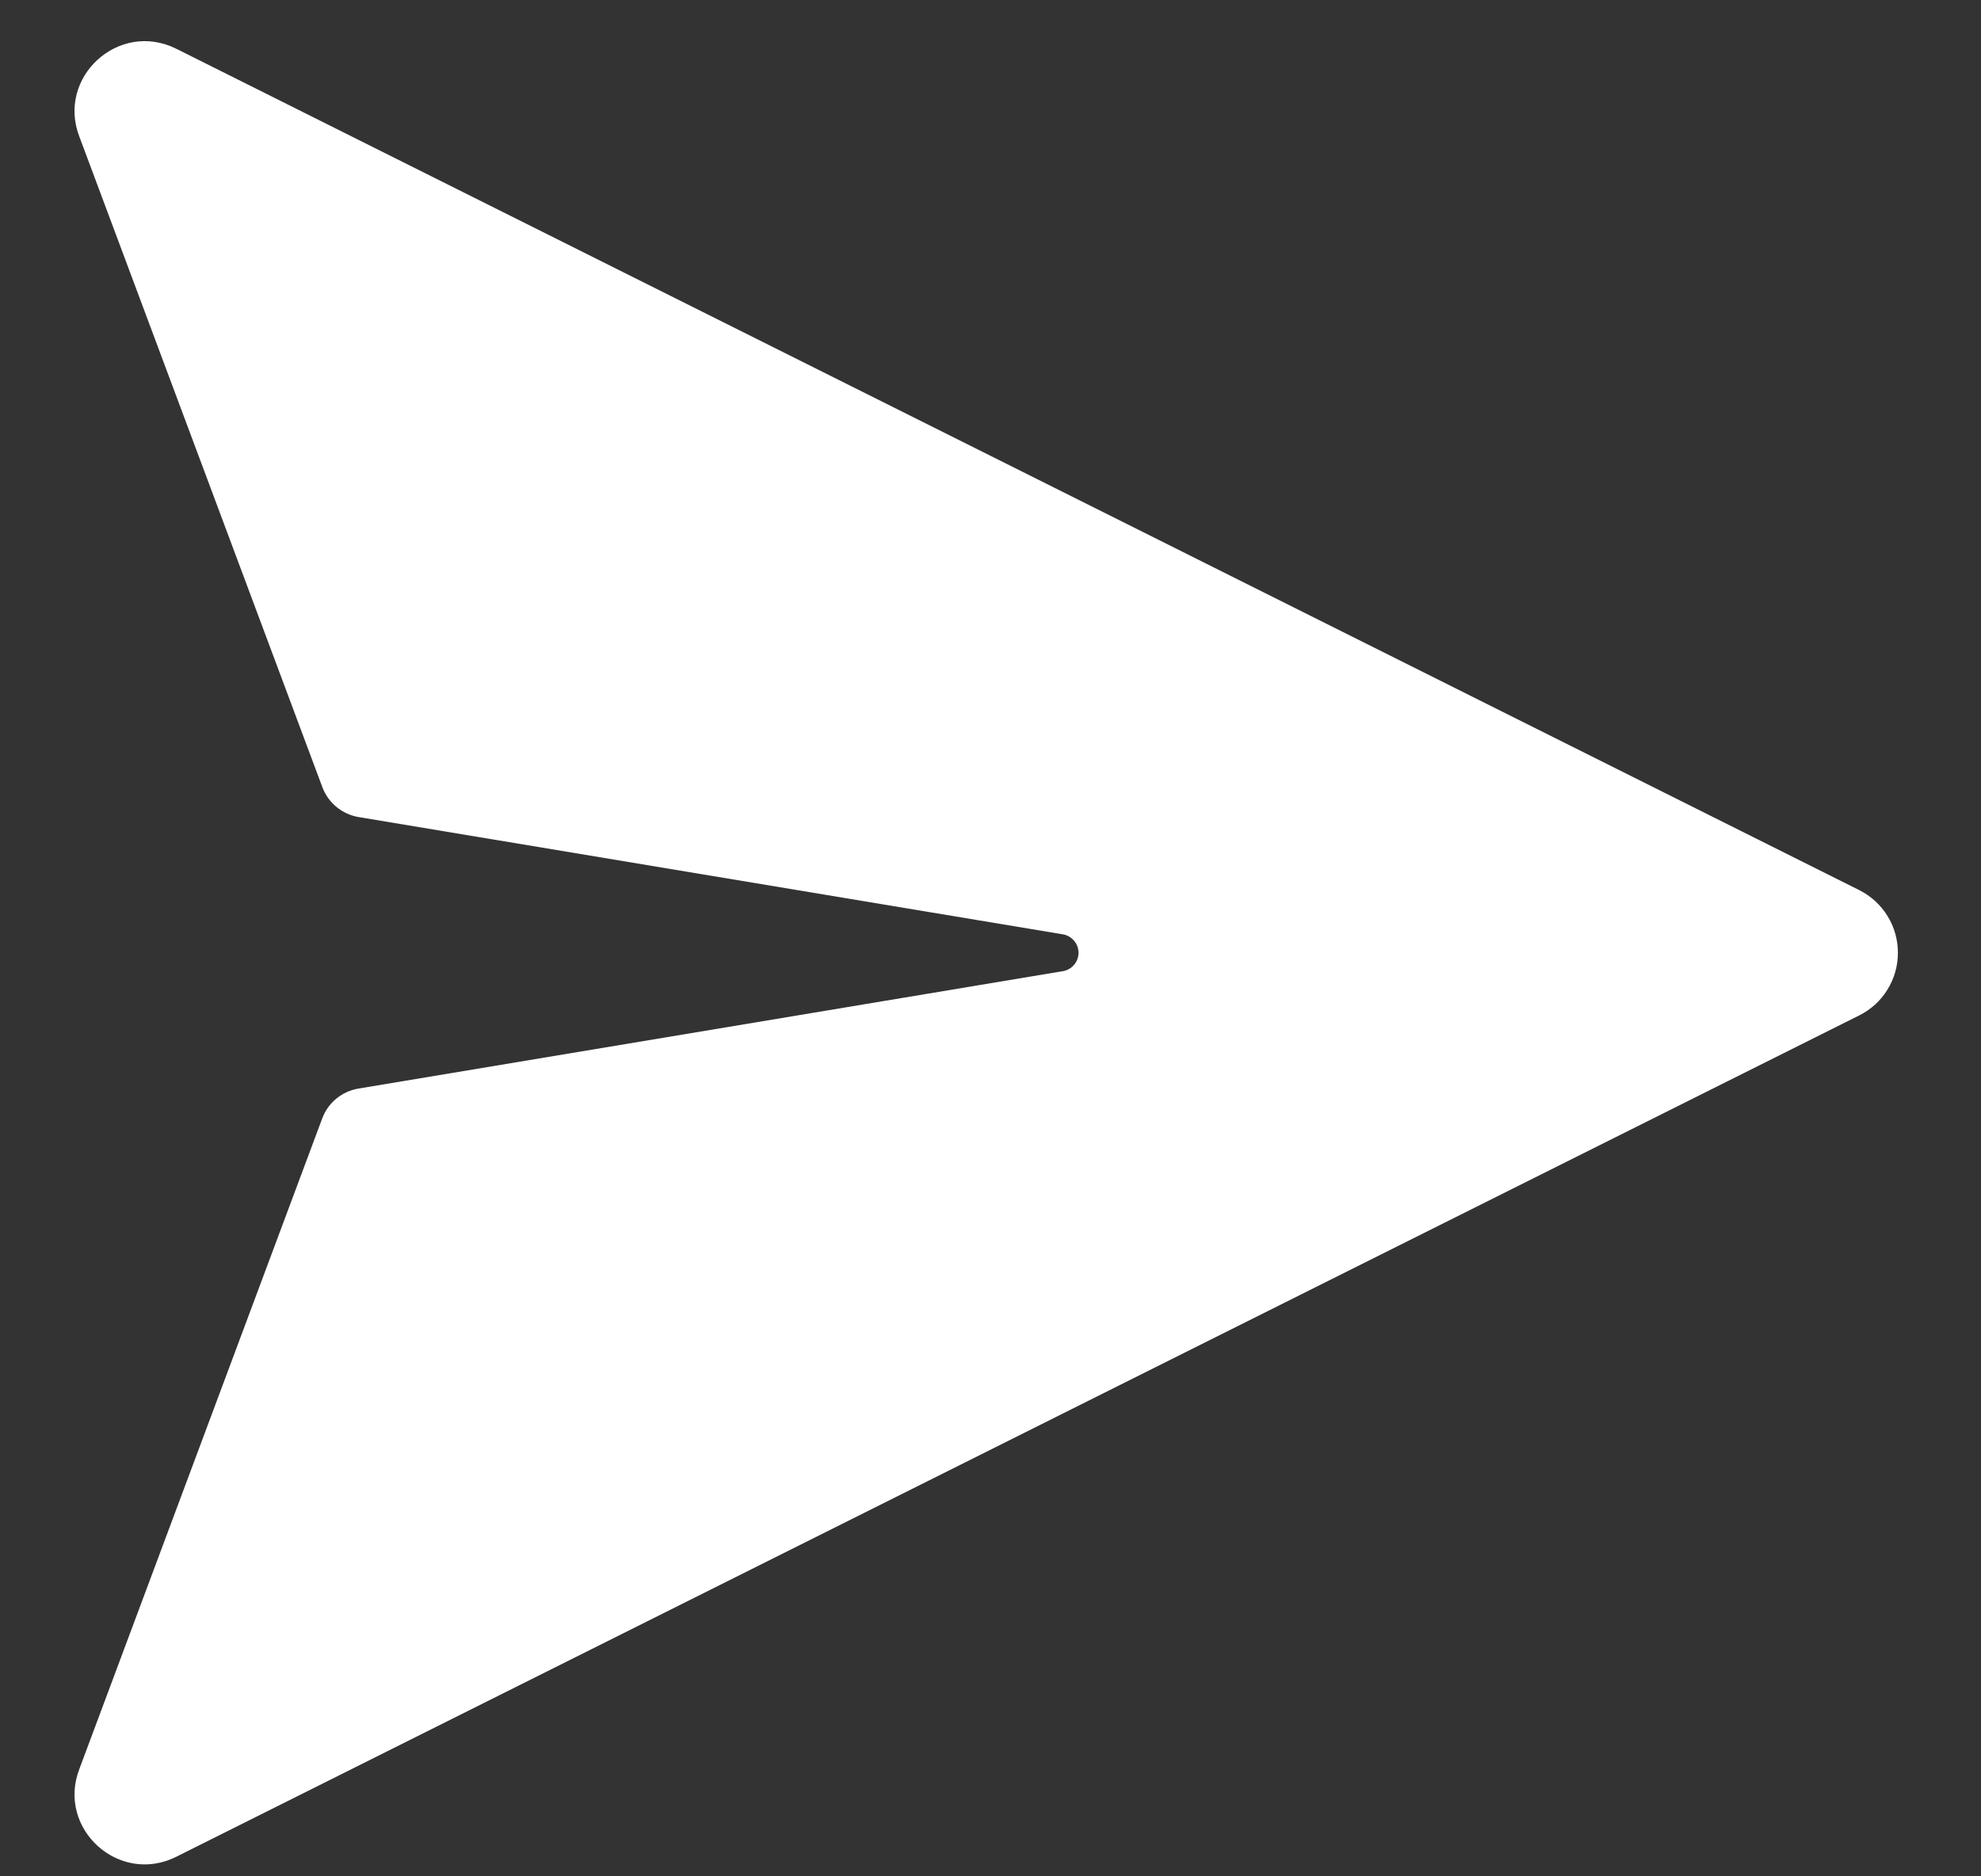 <svg width="19" height="18" viewBox="0 0 19 18" fill="none" xmlns="http://www.w3.org/2000/svg">
<rect x="0" y="0" width="19" height="18" fill="#333333" stroke="none"/>
<path d="M10.192 9.317L3.437 10.443C3.36 10.456 3.287 10.489 3.226 10.539C3.165 10.589 3.119 10.654 3.091 10.728L0.762 16.968C0.54 17.541 1.14 18.088 1.691 17.812L17.832 9.741C17.944 9.685 18.038 9.6 18.103 9.493C18.169 9.387 18.203 9.265 18.203 9.14C18.203 9.015 18.169 8.893 18.103 8.787C18.038 8.681 17.944 8.595 17.832 8.539L1.691 0.468C1.14 0.193 0.54 0.74 0.762 1.313L3.092 7.552C3.12 7.626 3.166 7.691 3.227 7.741C3.288 7.791 3.361 7.825 3.438 7.838L10.193 8.963C10.235 8.97 10.273 8.991 10.301 9.024C10.329 9.056 10.344 9.097 10.344 9.14C10.344 9.183 10.329 9.224 10.301 9.256C10.273 9.289 10.235 9.31 10.193 9.317H10.192Z" fill="white"/>
</svg>
